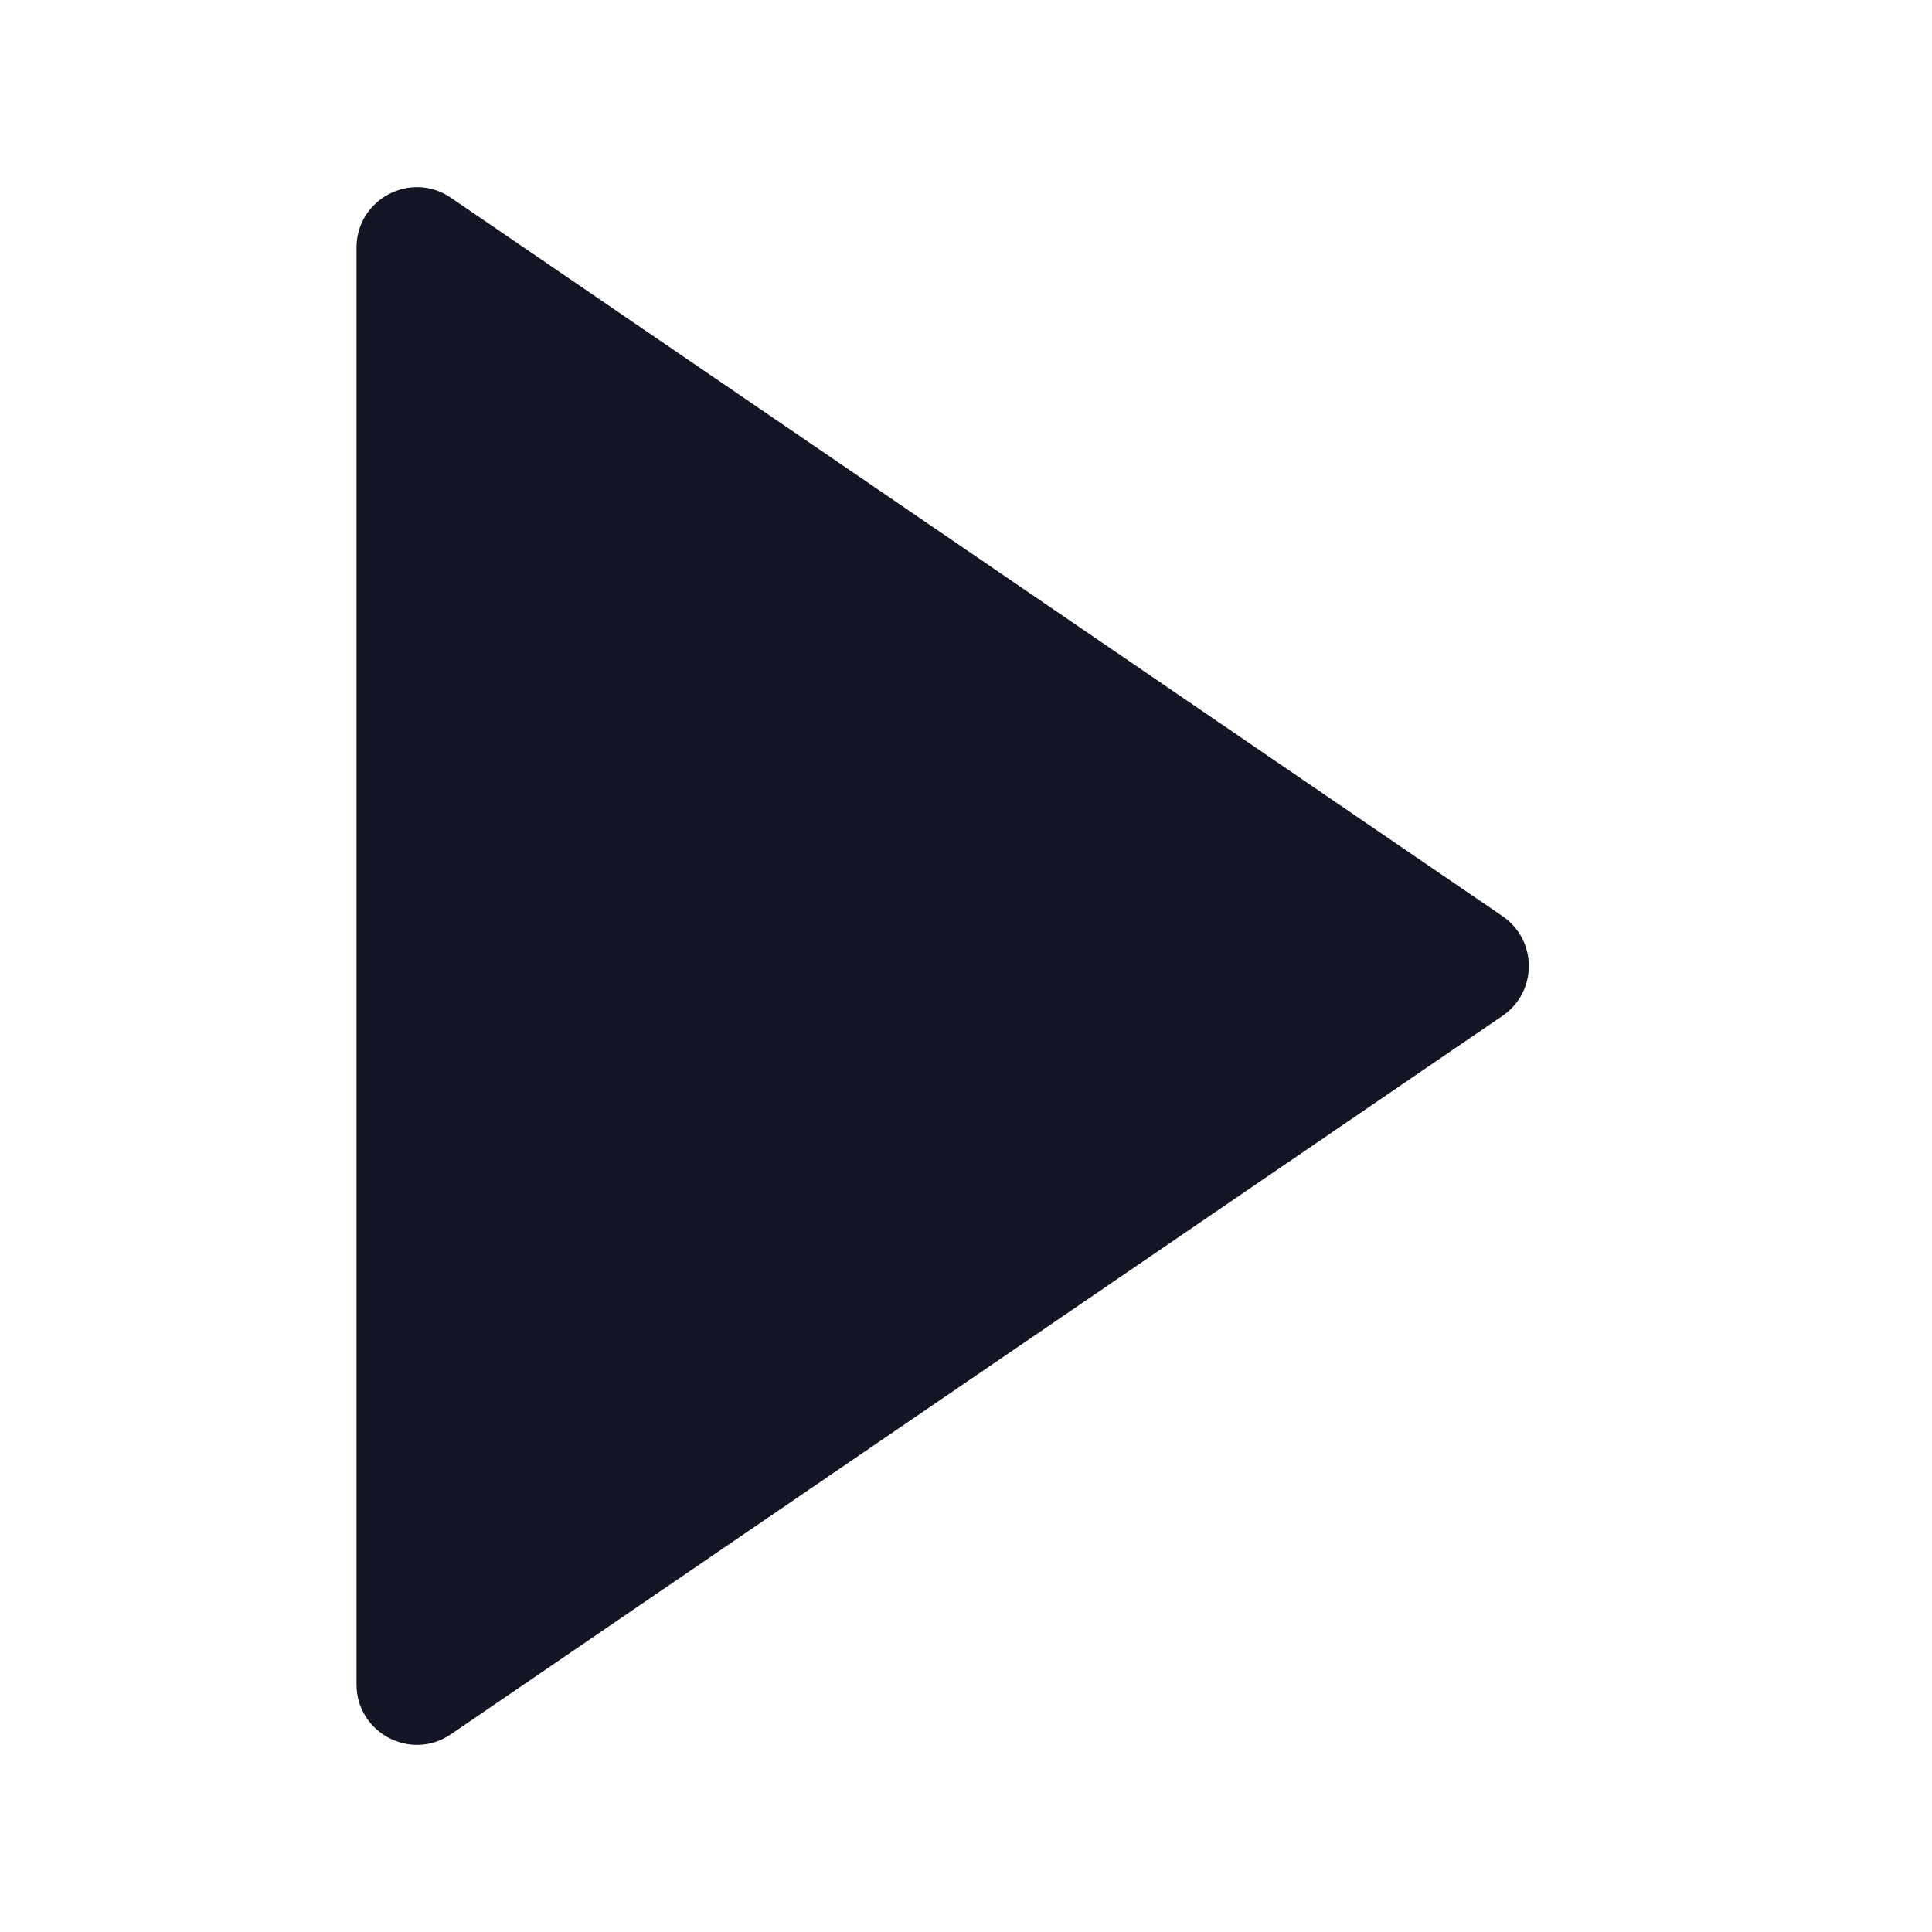 <svg width="64" height="64" viewBox="0 0 64 64" fill="none" xmlns="http://www.w3.org/2000/svg">
<path d="M49.772 30.349C50.935 31.143 50.935 32.857 49.772 33.651L14.938 57.449C13.611 58.356 11.81 57.406 11.81 55.798L11.81 8.202C11.81 6.595 13.611 5.644 14.938 6.551L49.772 30.349Z" fill="#141524"/>
</svg>
